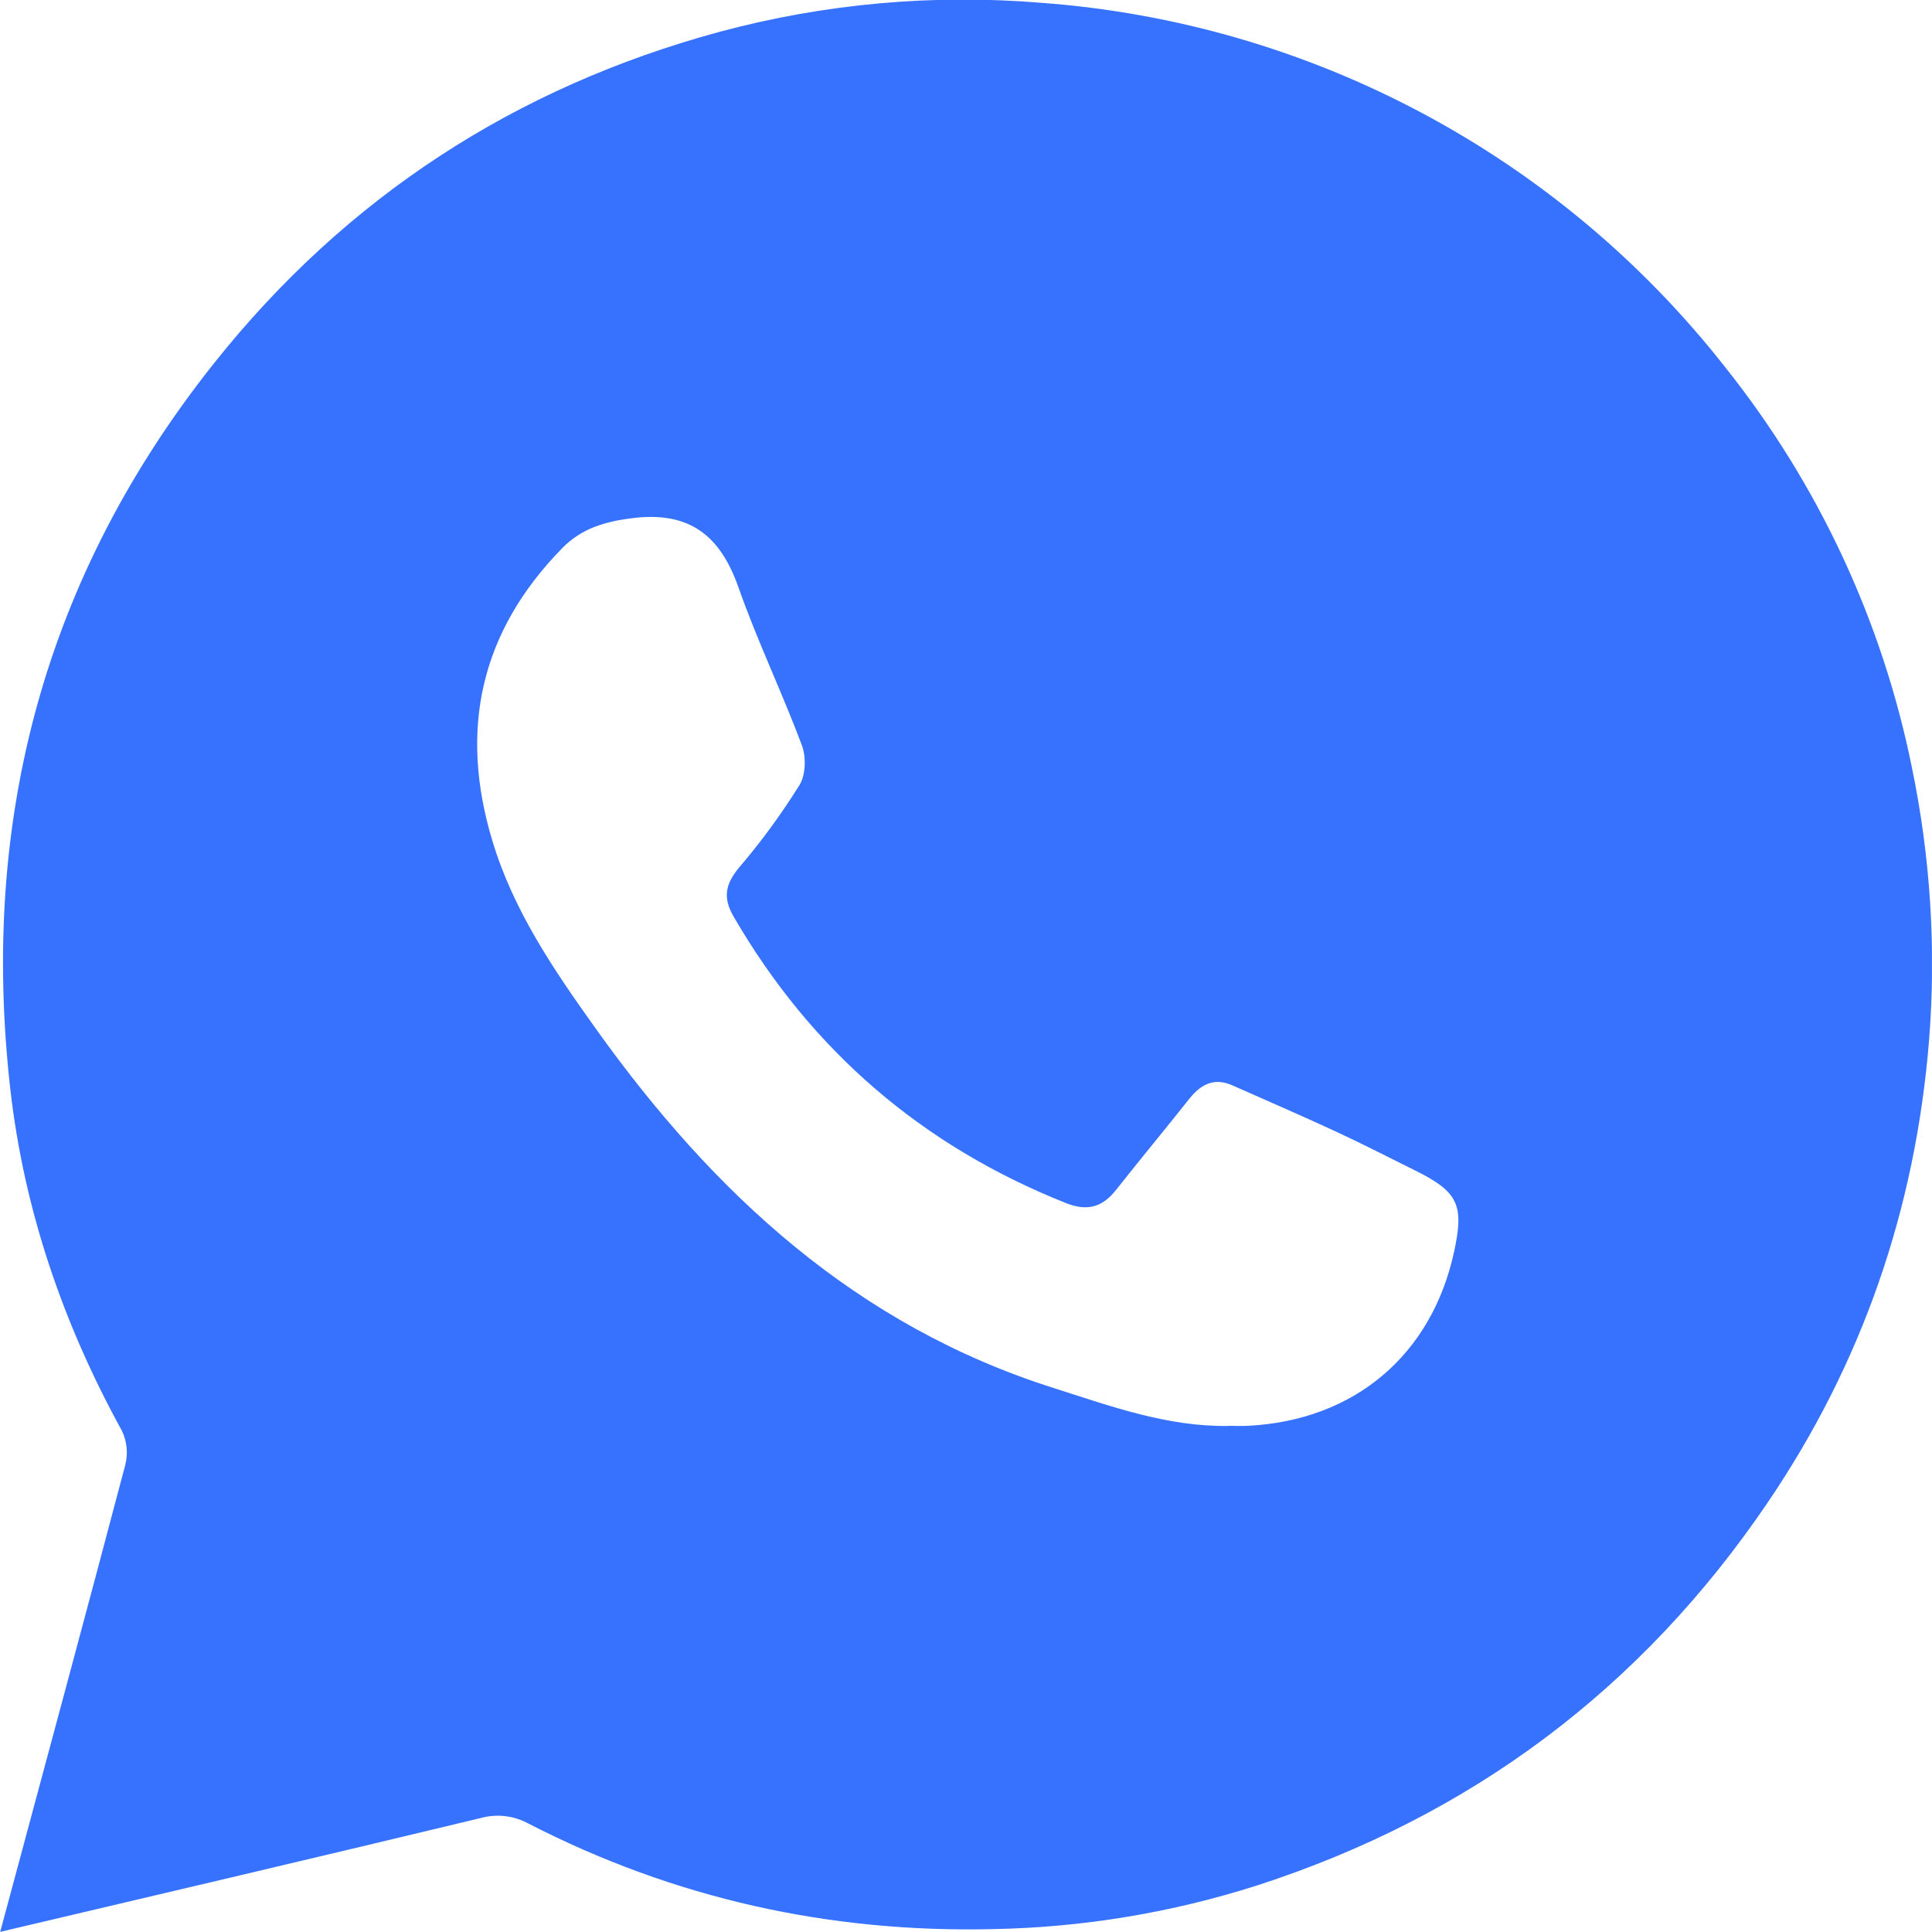 <svg width="30" height="30" viewBox="0 0 30 30" fill="none" xmlns="http://www.w3.org/2000/svg">
<g clip-path="url(#clip0_2621_9431)">
<path d="M0.003 29.998C0.662 27.547 1.312 25.145 1.947 22.741C1.99 22.564 1.971 22.379 1.892 22.215C0.978 20.553 0.372 18.785 0.159 16.903C-0.312 12.728 0.692 8.947 3.326 5.637C5.374 3.063 8.005 1.353 11.174 0.494C12.802 0.056 14.493 -0.096 16.174 0.044C18.241 0.197 20.254 0.78 22.083 1.756C23.912 2.731 25.517 4.078 26.796 5.711C28.238 7.522 29.229 9.649 29.688 11.918C29.976 13.308 30.066 14.732 29.955 16.147C29.744 18.769 28.917 21.171 27.442 23.341C25.486 26.222 22.842 28.201 19.526 29.275C18.198 29.7 16.816 29.929 15.422 29.955C12.876 30.015 10.47 29.48 8.207 28.317C7.979 28.192 7.712 28.161 7.462 28.231C4.989 28.826 2.516 29.406 0.003 29.998ZM19.076 22.14C19.176 22.14 19.276 22.145 19.376 22.14C21.031 22.057 22.232 21.042 22.58 19.433C22.737 18.709 22.641 18.507 21.98 18.178C21.568 17.973 21.158 17.763 20.74 17.569C20.21 17.323 19.673 17.092 19.14 16.855C18.859 16.729 18.654 16.832 18.473 17.055C18.095 17.532 17.706 18.001 17.328 18.479C17.114 18.751 16.876 18.812 16.546 18.679C14.315 17.79 12.597 16.309 11.394 14.237C11.218 13.937 11.264 13.724 11.482 13.465C11.824 13.064 12.136 12.637 12.415 12.189C12.512 12.032 12.519 11.752 12.451 11.571C12.142 10.747 11.758 9.949 11.466 9.118C11.182 8.313 10.704 7.937 9.824 8.045C9.396 8.098 9.031 8.204 8.73 8.512C7.458 9.81 7.124 11.331 7.646 13.058C7.973 14.143 8.6 15.062 9.25 15.971C11.079 18.533 13.3 20.588 16.377 21.558C17.26 21.841 18.132 22.156 19.074 22.142L19.076 22.14Z" fill="#3772FE"/>
</g>
<defs>
<clipPath id="clip0_2621_9431">
<rect width="29.998" height="30" fill="white" transform="translate(0.001)"/>
</clipPath>
</defs>
</svg>
